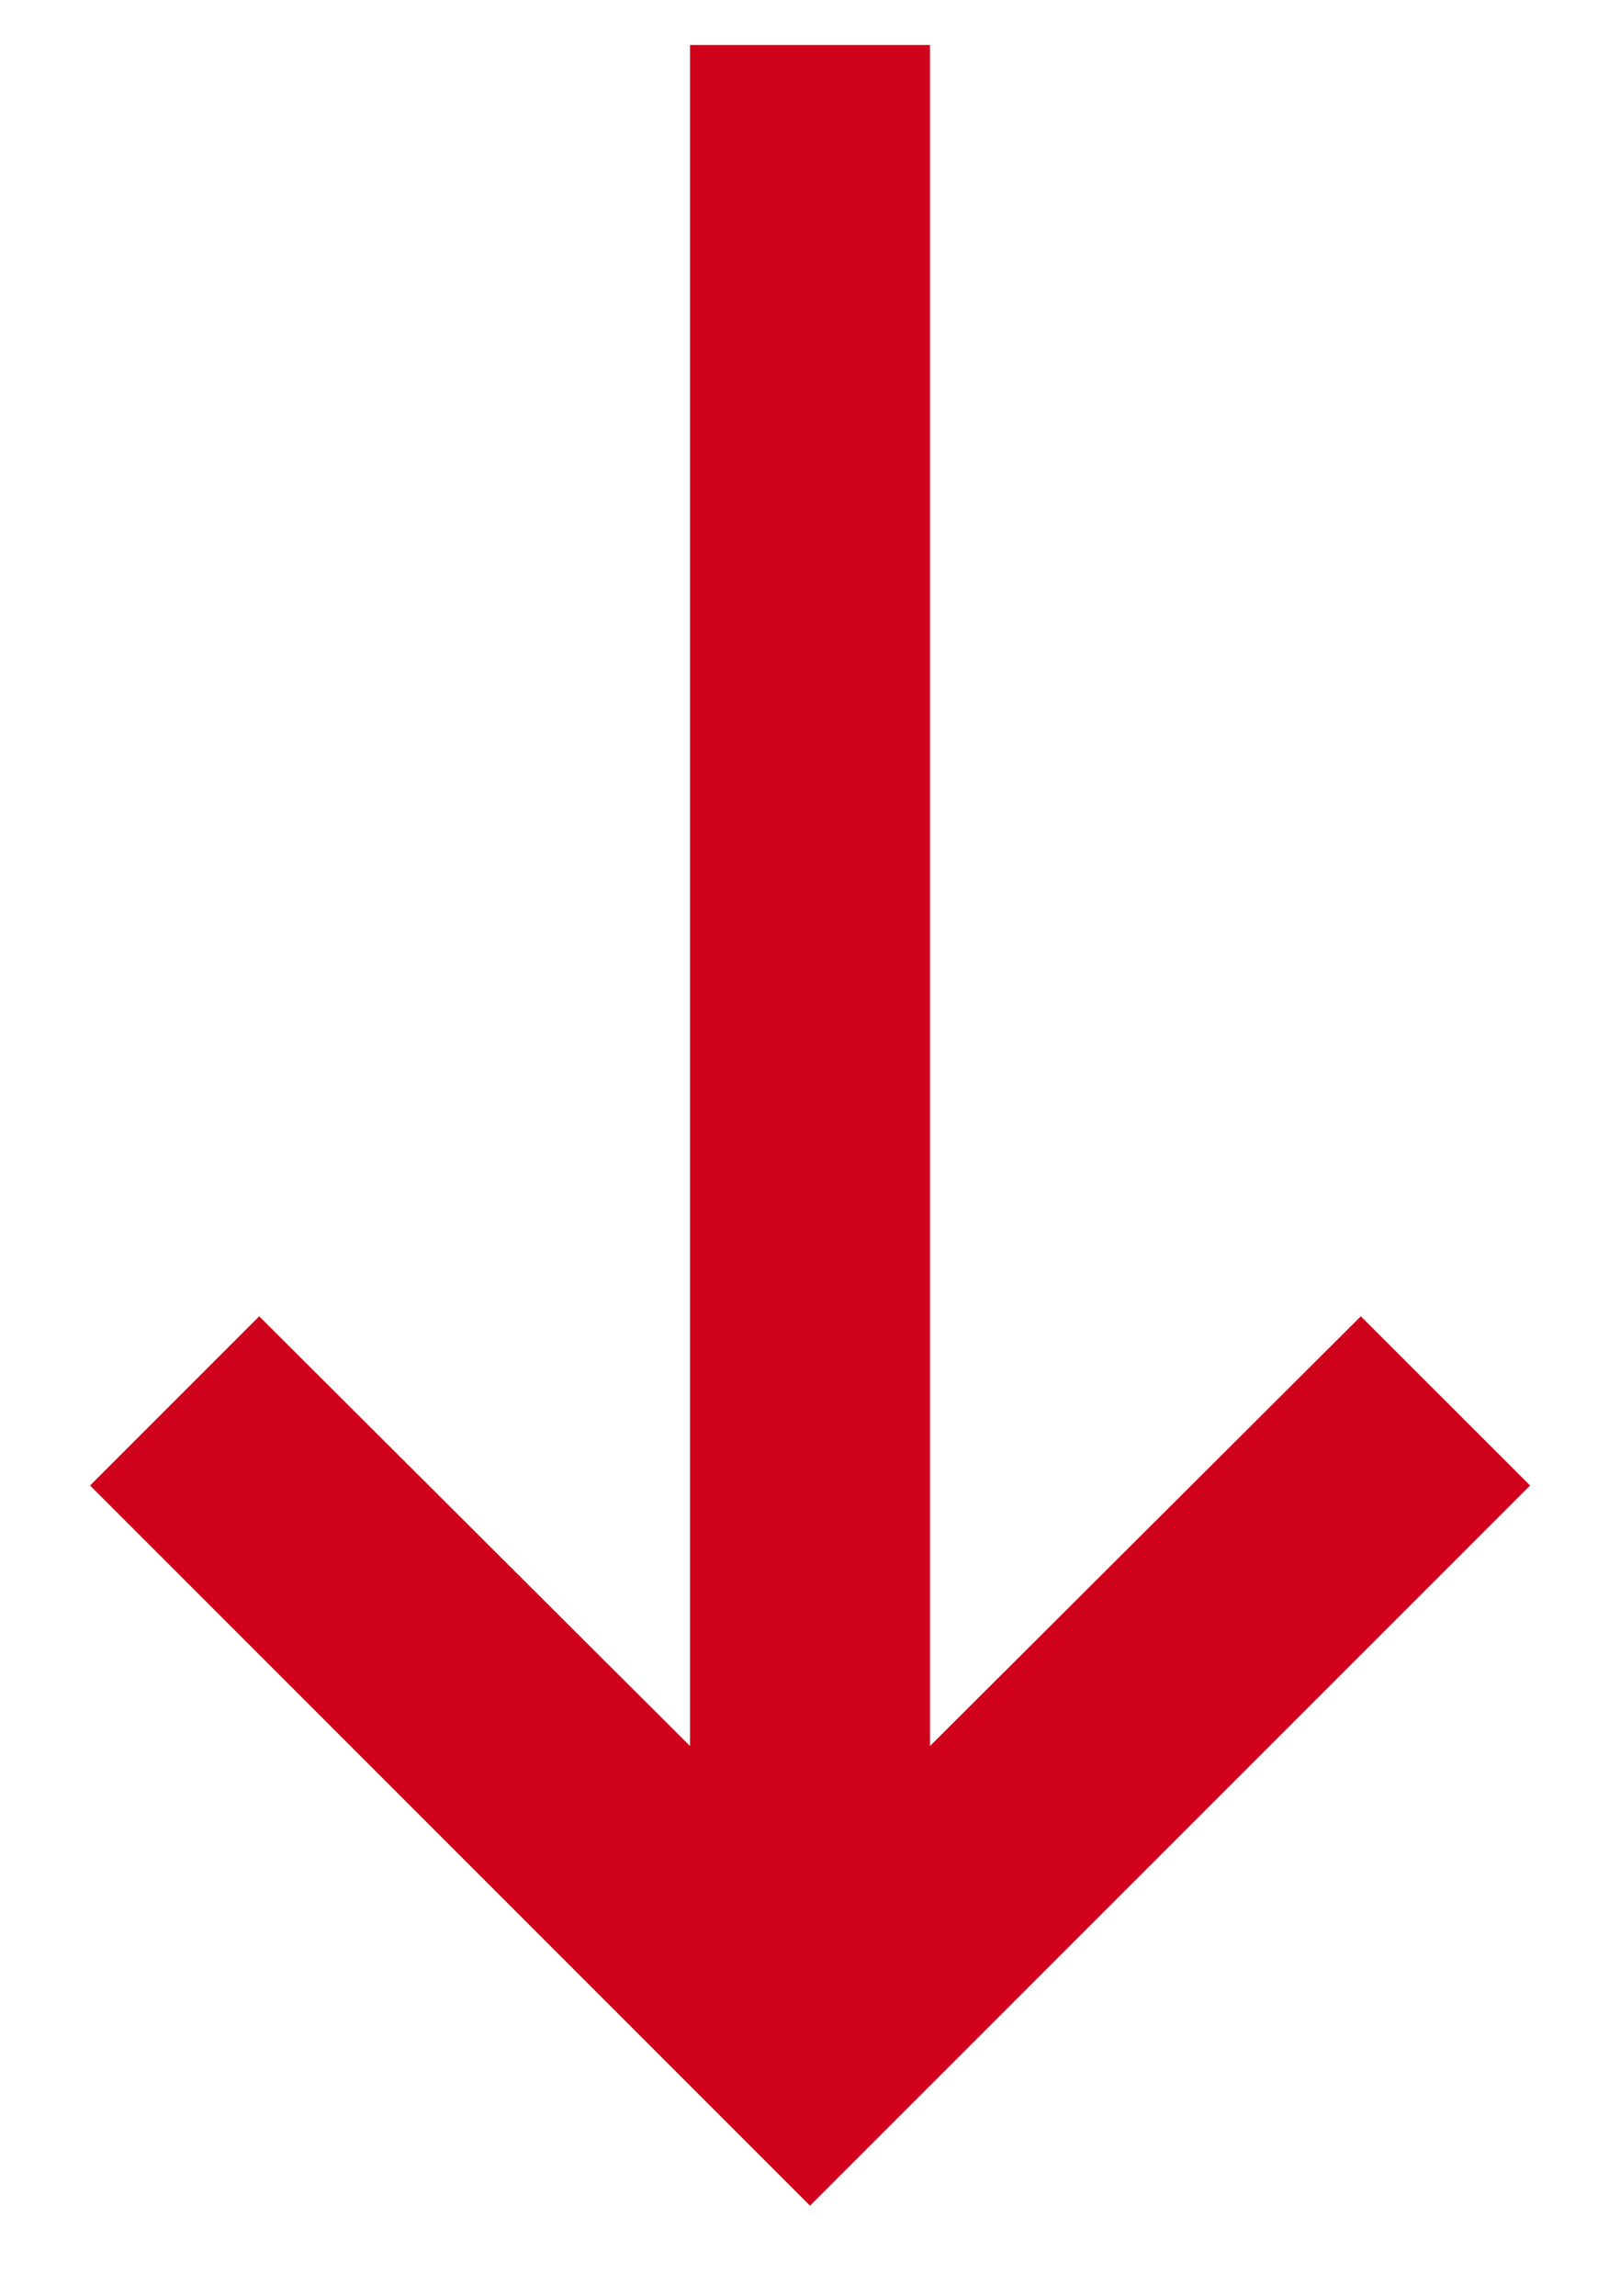 <svg width="12" height="17" viewBox="0 0 12 17" fill="none" xmlns="http://www.w3.org/2000/svg">
<path fill-rule="evenodd" clip-rule="evenodd" d="M6.889 0.333L6.889 12.929L10.08 9.747L11.334 11L6 16.333L0.667 11L1.92 9.747L5.111 12.929L5.111 0.333H6.889Z" fill="#D0021B"/>
</svg>
